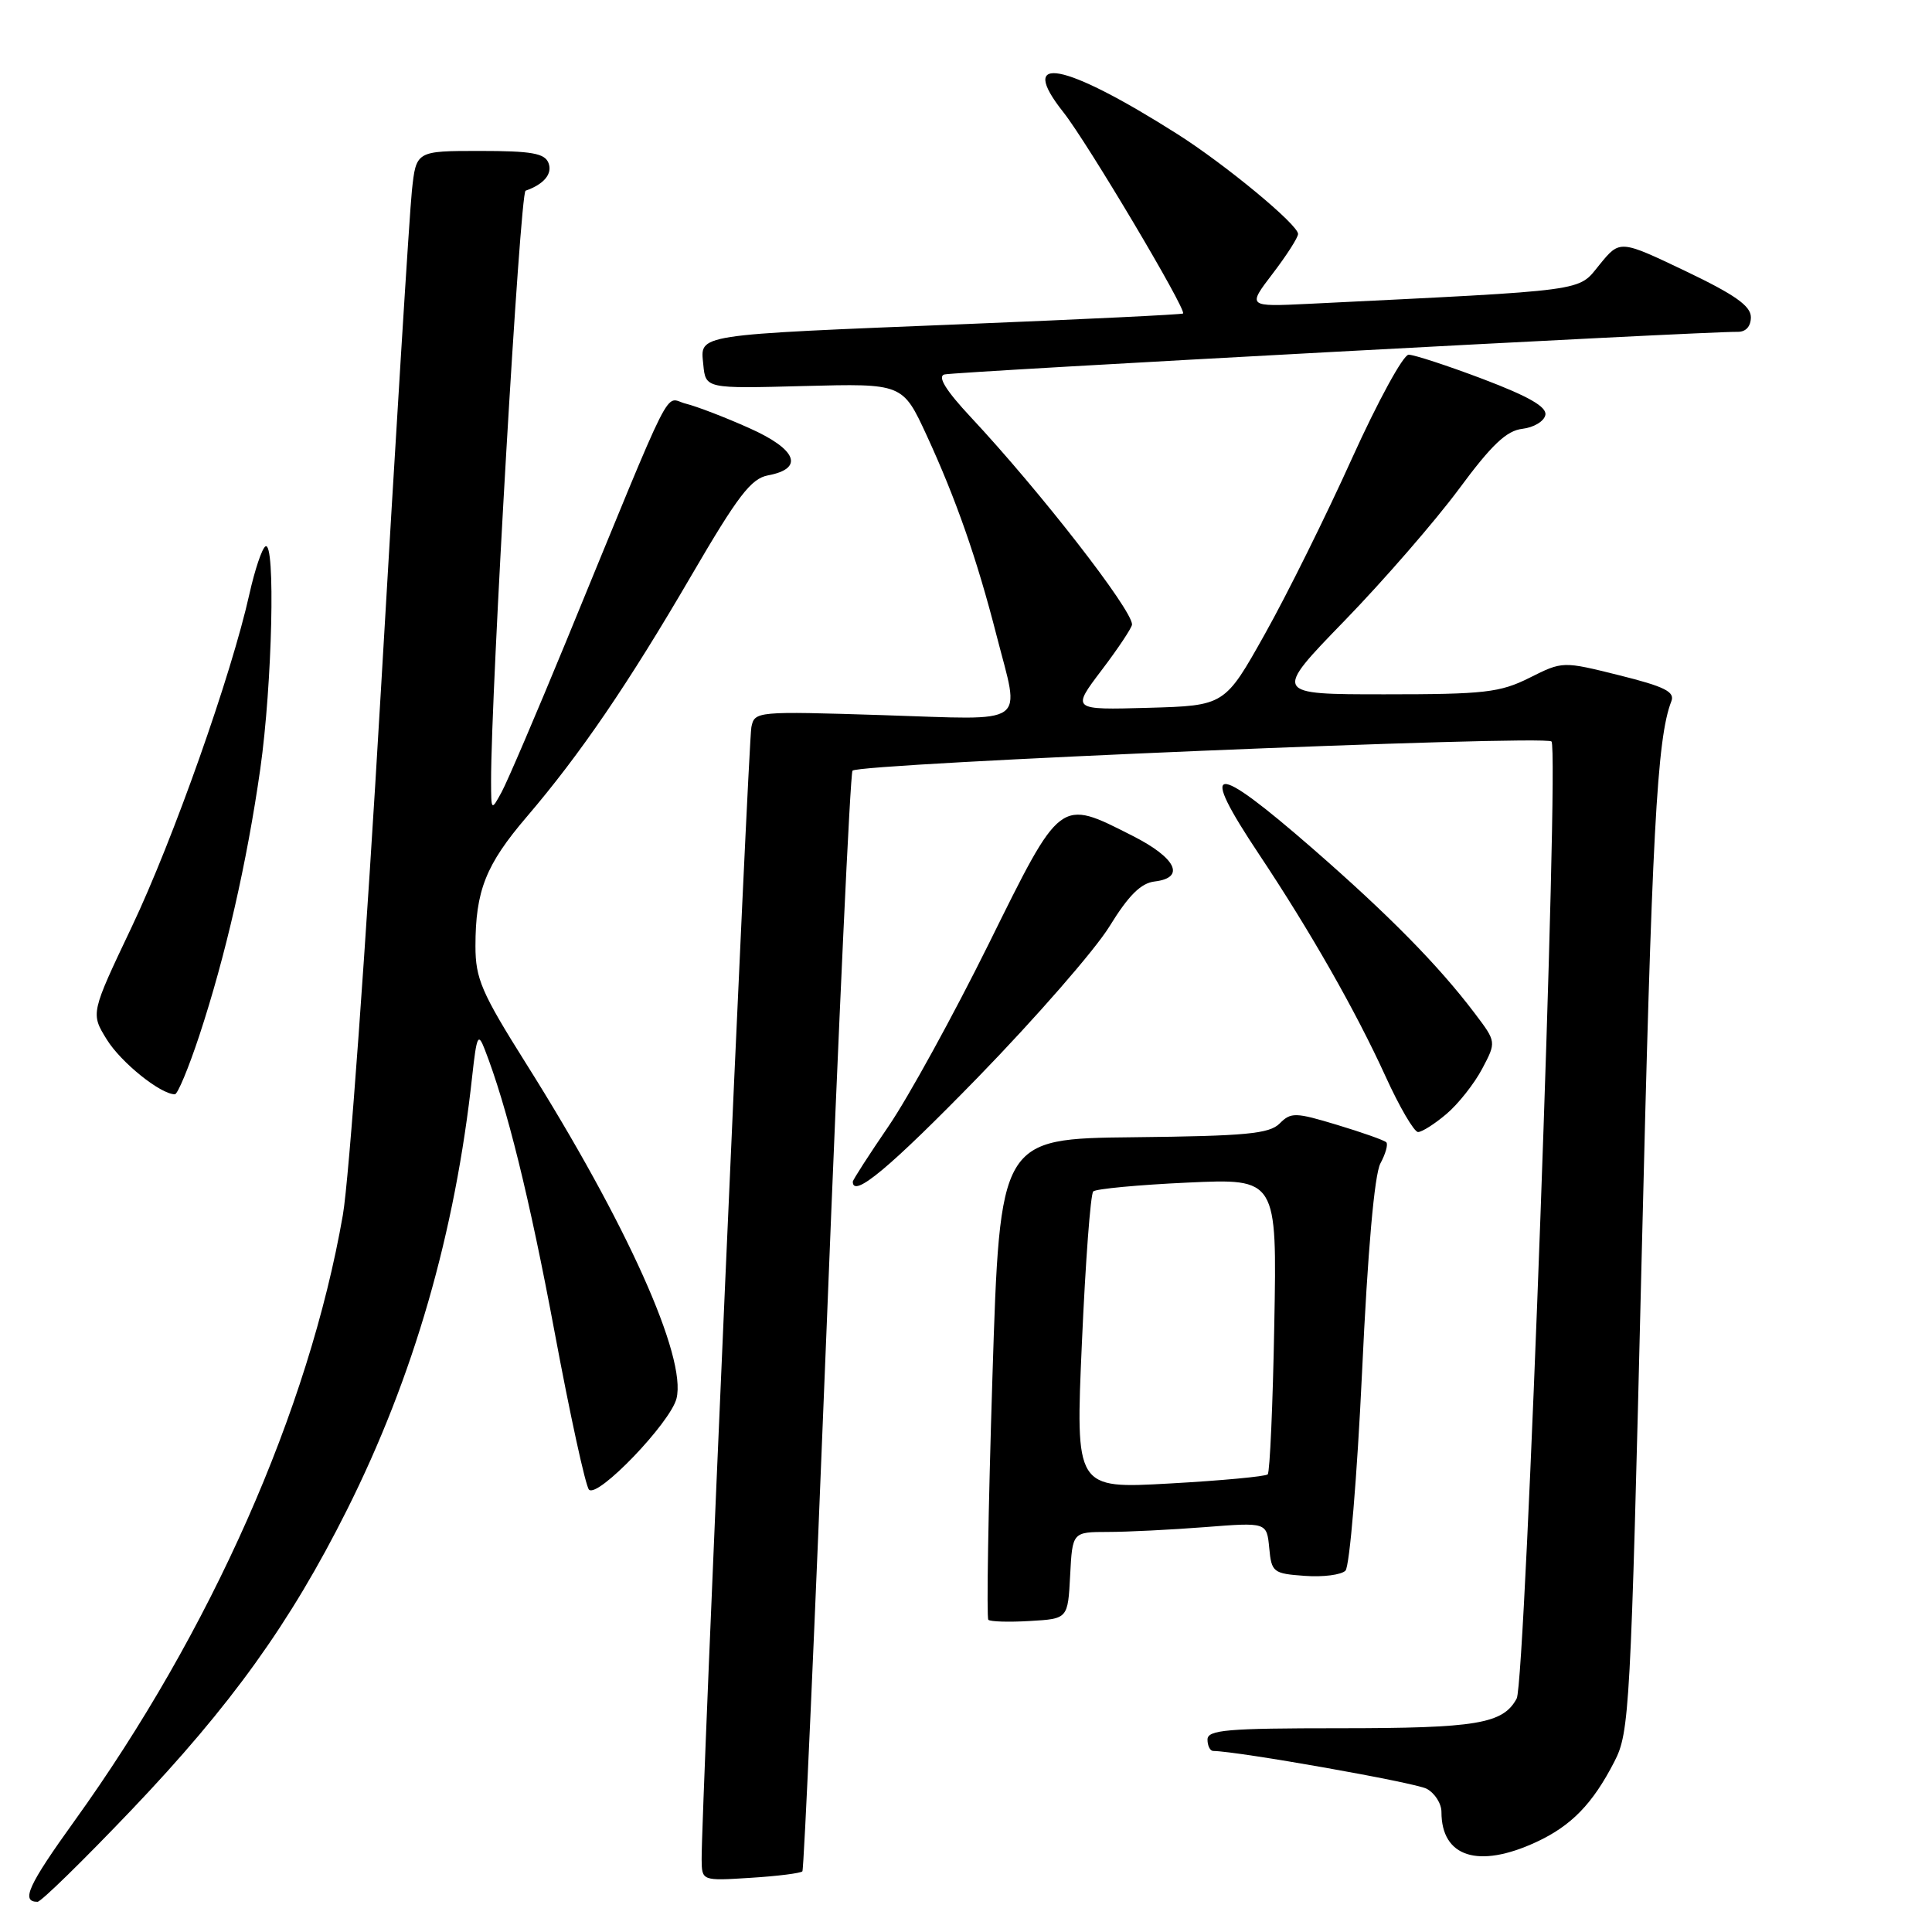 <?xml version="1.0" encoding="UTF-8" standalone="no"?>
<!DOCTYPE svg PUBLIC "-//W3C//DTD SVG 1.1//EN" "http://www.w3.org/Graphics/SVG/1.1/DTD/svg11.dtd" >
<svg xmlns="http://www.w3.org/2000/svg" xmlns:xlink="http://www.w3.org/1999/xlink" version="1.1" viewBox="0 0 256 256">
 <g >
 <path fill="currentColor"
d=" M 17.42 239.83 C 30.63 225.97 38.46 215.06 45.96 200.10 C 54.82 182.42 60.32 163.36 62.58 142.50 C 63.16 137.24 63.36 136.81 64.21 139.00 C 67.15 146.52 70.16 158.70 73.49 176.52 C 75.54 187.51 77.59 196.90 78.04 197.38 C 79.17 198.59 88.83 188.52 89.64 185.31 C 91.01 179.84 83.05 162.12 69.68 140.88 C 63.80 131.53 63.00 129.67 63.00 125.37 C 63.00 118.03 64.37 114.58 69.78 108.25 C 76.90 99.92 83.23 90.64 91.64 76.21 C 97.77 65.70 99.52 63.41 101.76 62.99 C 106.60 62.09 105.60 59.54 99.29 56.73 C 96.11 55.30 92.32 53.85 90.88 53.49 C 87.92 52.77 89.71 49.22 75.03 84.95 C 71.08 94.55 67.23 103.55 66.47 104.95 C 65.09 107.48 65.08 107.47 65.07 103.50 C 65.06 91.56 68.91 25.53 69.64 25.27 C 72.09 24.41 73.23 23.03 72.68 21.60 C 72.18 20.31 70.44 20.00 63.60 20.00 C 55.14 20.00 55.14 20.00 54.58 25.25 C 54.27 28.14 52.42 57.95 50.47 91.50 C 48.51 125.05 46.25 156.32 45.43 161.00 C 40.93 186.84 27.95 216.14 9.87 241.28 C 3.74 249.80 2.73 252.00 4.97 252.00 C 5.44 252.00 11.04 246.52 17.42 239.83 Z  M 106.32 247.96 C 106.53 247.70 107.99 214.97 109.56 175.22 C 111.13 135.47 112.66 102.57 112.96 102.12 C 113.60 101.16 204.68 97.35 205.58 98.25 C 206.64 99.31 202.15 222.85 200.97 225.06 C 199.17 228.42 195.68 229.00 177.43 229.00 C 162.60 229.00 160.00 229.22 160.00 230.50 C 160.00 231.32 160.34 232.00 160.75 232.01 C 164.13 232.06 187.50 236.20 189.04 237.02 C 190.12 237.60 191.00 238.98 191.00 240.10 C 191.00 246.07 195.87 247.63 203.50 244.11 C 208.19 241.95 211.02 239.05 213.91 233.43 C 215.92 229.54 216.07 226.80 217.52 166.93 C 218.88 110.41 219.55 97.83 221.46 92.93 C 221.96 91.67 220.59 90.98 214.57 89.48 C 207.06 87.61 207.06 87.61 202.67 89.81 C 198.75 91.77 196.71 92.00 183.49 92.00 C 168.70 92.00 168.70 92.00 178.16 82.25 C 183.36 76.89 190.17 69.04 193.30 64.82 C 197.65 58.93 199.62 57.06 201.73 56.82 C 203.24 56.64 204.61 55.82 204.77 54.98 C 204.97 53.91 202.57 52.53 196.51 50.23 C 191.81 48.45 187.37 47.00 186.65 47.00 C 185.94 47.00 182.56 53.19 179.14 60.75 C 175.73 68.31 170.54 78.78 167.61 84.00 C 162.29 93.50 162.29 93.50 152.13 93.79 C 141.98 94.07 141.98 94.07 145.98 88.79 C 148.19 85.88 149.99 83.16 150.00 82.75 C 150.01 80.78 137.78 65.06 128.63 55.27 C 125.35 51.76 124.20 49.90 125.12 49.62 C 126.35 49.26 225.95 43.90 230.25 43.97 C 231.33 43.99 232.00 43.25 232.00 42.03 C 232.00 40.54 229.89 39.05 223.32 35.91 C 214.64 31.77 214.64 31.77 211.95 35.07 C 209.00 38.68 210.96 38.41 173.39 40.26 C 165.28 40.65 165.28 40.65 168.64 36.25 C 170.49 33.83 172.00 31.47 172.00 31.00 C 172.00 29.77 162.37 21.80 156.00 17.76 C 140.92 8.20 134.67 7.01 140.91 14.88 C 144.06 18.86 157.27 41.08 156.76 41.54 C 156.62 41.68 143.68 42.30 128.00 42.94 C 91.67 44.41 92.80 44.24 93.19 48.31 C 93.50 51.50 93.50 51.50 106.56 51.15 C 119.61 50.81 119.61 50.81 122.79 57.69 C 126.68 66.13 129.46 74.09 132.04 84.17 C 135.17 96.39 136.61 95.38 116.99 94.76 C 100.21 94.23 99.98 94.25 99.56 96.36 C 99.15 98.43 92.91 240.57 92.97 246.37 C 93.00 249.23 93.00 249.23 99.46 248.82 C 103.02 248.60 106.10 248.21 106.32 247.96 Z  M 141.80 208.75 C 142.10 203.00 142.10 203.00 146.80 202.99 C 149.38 202.99 155.18 202.70 159.68 202.35 C 167.85 201.71 167.85 201.71 168.18 205.11 C 168.48 208.34 168.70 208.51 172.89 208.81 C 175.30 208.99 177.72 208.68 178.28 208.12 C 178.83 207.57 179.82 195.74 180.48 181.80 C 181.23 165.68 182.12 155.64 182.91 154.16 C 183.60 152.88 183.95 151.62 183.69 151.36 C 183.43 151.09 180.51 150.06 177.20 149.06 C 171.64 147.38 171.06 147.36 169.56 148.87 C 168.19 150.24 165.08 150.53 150.21 150.69 C 132.50 150.88 132.50 150.88 131.50 182.53 C 130.95 199.93 130.71 214.38 130.96 214.63 C 131.22 214.88 133.69 214.96 136.46 214.79 C 141.50 214.50 141.50 214.50 141.80 208.75 Z  M 129.60 142.73 C 137.24 134.87 145.07 125.90 147.00 122.77 C 149.54 118.64 151.18 117.01 153.00 116.80 C 157.13 116.31 155.86 113.68 150.07 110.75 C 140.34 105.82 140.64 105.60 130.98 125.13 C 126.31 134.56 120.36 145.39 117.75 149.21 C 115.14 153.03 113.00 156.35 113.00 156.58 C 113.00 158.83 117.88 154.76 129.60 142.73 Z  M 191.67 147.60 C 193.23 146.28 195.35 143.59 196.39 141.63 C 198.28 138.06 198.28 138.06 195.42 134.28 C 190.61 127.92 184.02 121.23 173.91 112.42 C 160.57 100.81 158.71 101.02 166.85 113.23 C 173.64 123.43 179.63 133.94 183.58 142.60 C 185.43 146.67 187.38 150.00 187.90 150.00 C 188.42 150.00 190.12 148.92 191.67 147.60 Z  M 26.40 137.25 C 29.89 126.68 32.72 114.29 34.49 101.88 C 36.08 90.67 36.52 71.56 35.17 72.40 C 34.71 72.68 33.76 75.52 33.05 78.70 C 30.67 89.41 22.94 111.28 17.45 122.83 C 12.01 134.28 12.01 134.28 14.15 137.74 C 16.03 140.78 21.26 144.99 23.17 145.00 C 23.54 145.00 24.99 141.51 26.40 137.25 Z  M 143.36 177.88 C 143.83 167.22 144.50 158.22 144.86 157.87 C 145.21 157.53 150.83 157.00 157.35 156.70 C 169.21 156.15 169.21 156.15 168.85 175.49 C 168.66 186.13 168.26 195.07 167.98 195.36 C 167.69 195.64 161.84 196.19 154.98 196.57 C 142.50 197.27 142.50 197.27 143.36 177.88 Z "/>
</g>
</svg>